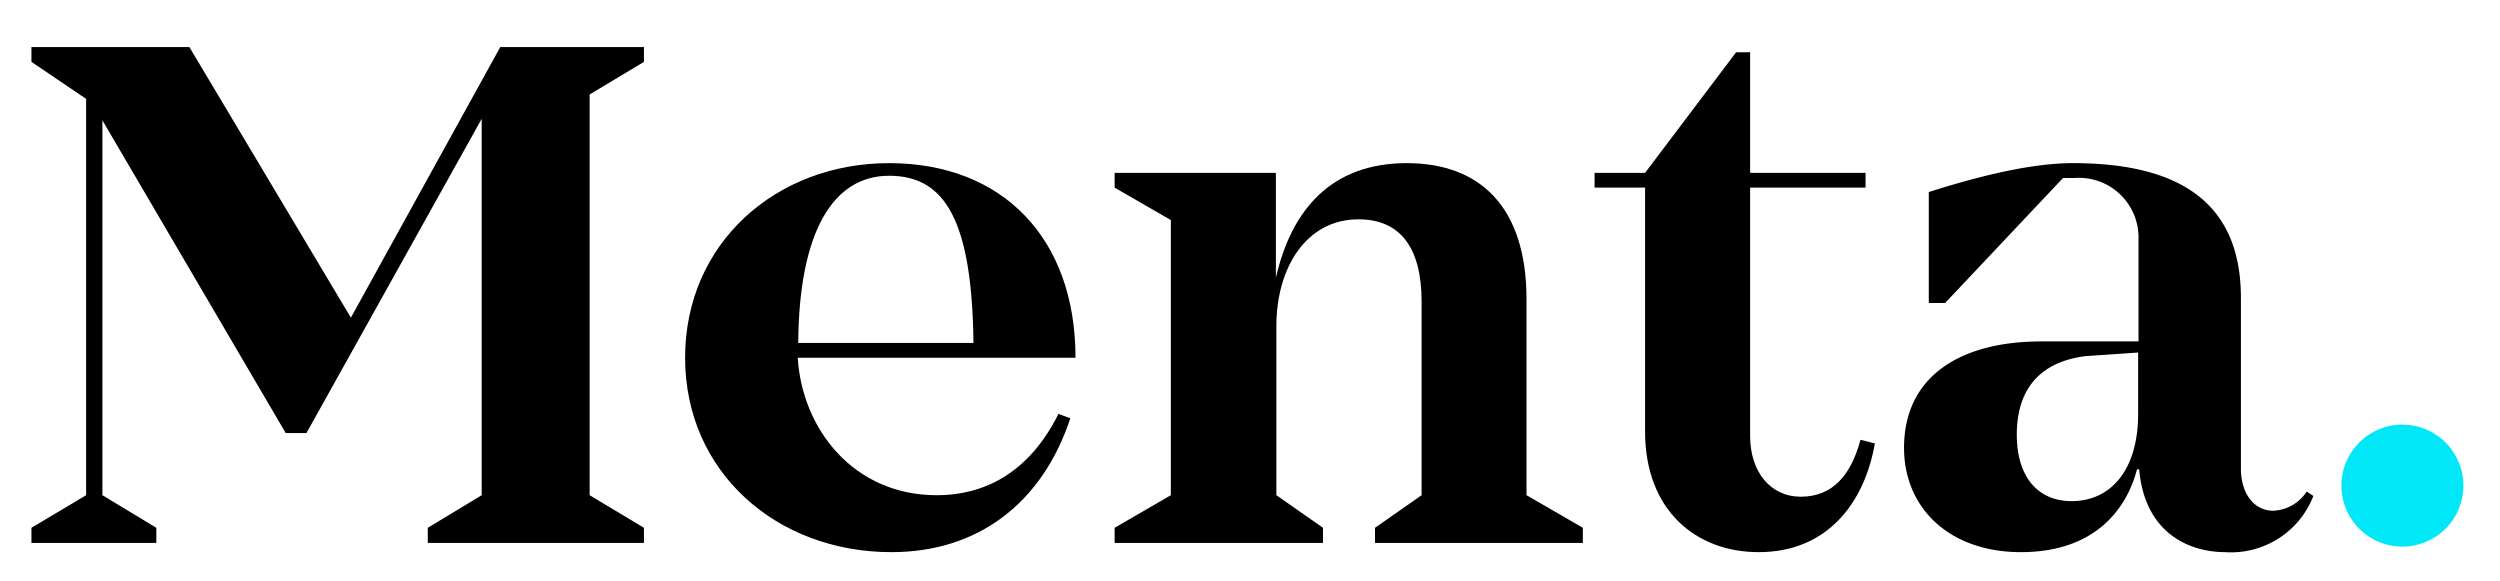 <svg xmlns="http://www.w3.org/2000/svg" width="198" height="46" viewBox="0 0 198 46"><path d="M46.7,7.48V39.22L51,41.8V43H33.88V41.8l4.27-2.58V9.41L24.27,34.3H22.63L8.11,9.53V39.22l4.27,2.58V43H2.49V41.8l4.33-2.58V7.83L2.49,4.9V3.73H15L27.79,25.16,39.62,3.73H51V4.9Z"/><path d="M83.83,32.78l.94.35c-2.23,6.73-7.32,10.6-14.17,10.6-9.08,0-16.34-6.33-16.34-15.4s7.2-15.41,16.16-15.41,14.76,5.92,14.76,15.41h-22c.35,5.68,4.45,10.89,11,10.89C78.21,39.22,81.61,37.23,83.83,32.78ZM63.22,27.16H77.1c-.12-9.67-2.23-13.24-6.68-13.24S63.28,18.37,63.22,27.16Z"/><path d="M125.36,41.8V43H108.9V41.8l3.69-2.58V23.88c0-4.28-1.7-6.51-5-6.51-4.16,0-6.5,3.87-6.5,8.44V39.22l3.69,2.58V43H88.28V41.8l4.45-2.58V17.43l-4.45-2.57V13.69h12.77V22c1.23-5.39,4.39-9.08,10.37-9.08,5.79,0,9.48,3.46,9.48,10.78V39.22Z"/><path d="M148.49,35.12c-.82,4.69-3.75,8.61-9.2,8.61-5,0-9-3.34-9-9.55V14.86h-4V13.69h4l7.21-9.55h1.11v9.55h9.14v1.17h-9.14V34.53c0,2.87,1.64,4.81,4,4.81,2.58,0,4-1.76,4.74-4.51Z"/><path d="M183.22,39.28a7,7,0,0,1-7,4.45c-2.58,0-6.33-1.29-6.8-6.56h-.17c-.82,3.16-3.34,6.56-9.2,6.56-5.62,0-9.25-3.46-9.25-8.26,0-5.62,4.39-8.43,10.89-8.43h7.68V18.9a4.72,4.72,0,0,0-5.1-4.8h-.88L154.05,24h-1.29V15.21c5.33-1.7,8.9-2.29,11.42-2.29,8.49,0,13.3,3.17,13.3,10.66V37.11c0,2,1.05,3.34,2.57,3.34a3.33,3.33,0,0,0,2.64-1.52Zm-13.88-6.5V27.92l-4.22.29c-4.39.59-5.39,3.57-5.39,6.21,0,3.39,1.7,5.27,4.34,5.27C167.17,39.69,169.34,37.23,169.34,32.78Z"/><path d="M195.1,38.46a4.83,4.83,0,0,1-9.66,0,4.83,4.83,0,1,1,9.66,0Z" fill="#00e8f7"/></svg>